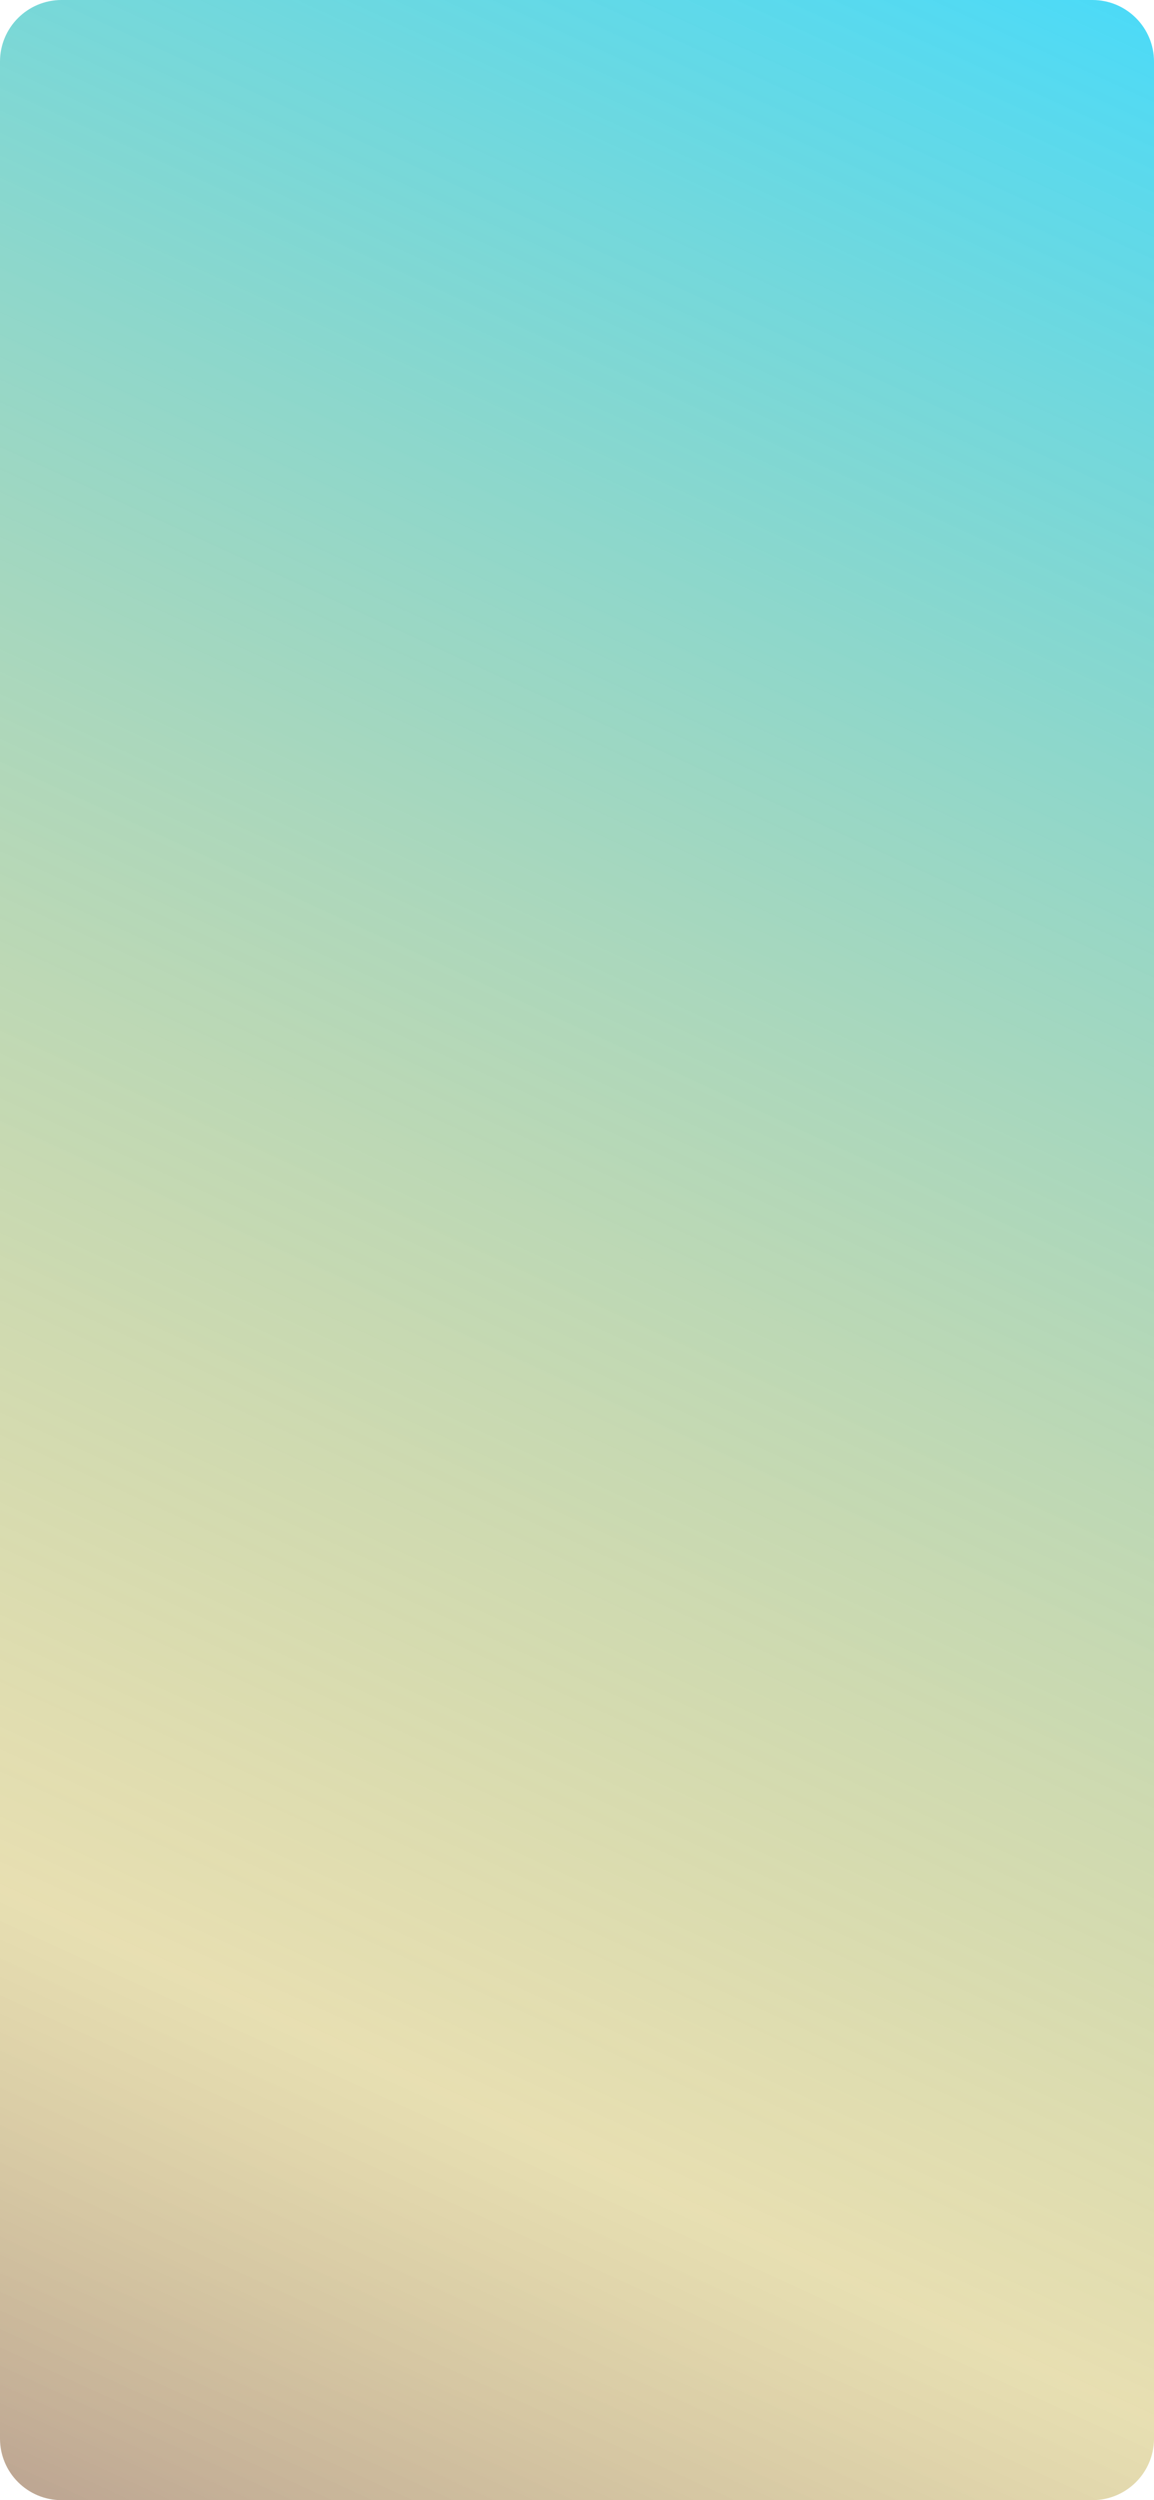 <svg width="375" height="812" viewBox="0 0 375 812" fill="none" xmlns="http://www.w3.org/2000/svg">
<path d="M0 20C0 8.954 8.954 0 20 0H355C366.046 0 375 8.954 375 20V792C375 803.046 366.046 812 355 812H20C8.954 812 0 803.046 0 792V20Z" fill="url(#paint0_linear_153_42)"/>
<defs>
<linearGradient id="paint0_linear_153_42" x1="496.5" y1="-249" x2="-23" y2="881" gradientUnits="userSpaceOnUse">
<stop offset="0.214" stop-color="#06CEFA" stop-opacity="0.74"/>
<stop offset="0.798" stop-color="#B39806" stop-opacity="0.31"/>
<stop offset="1" stop-color="#450303" stop-opacity="0.49"/>
</linearGradient>
</defs>
</svg>
